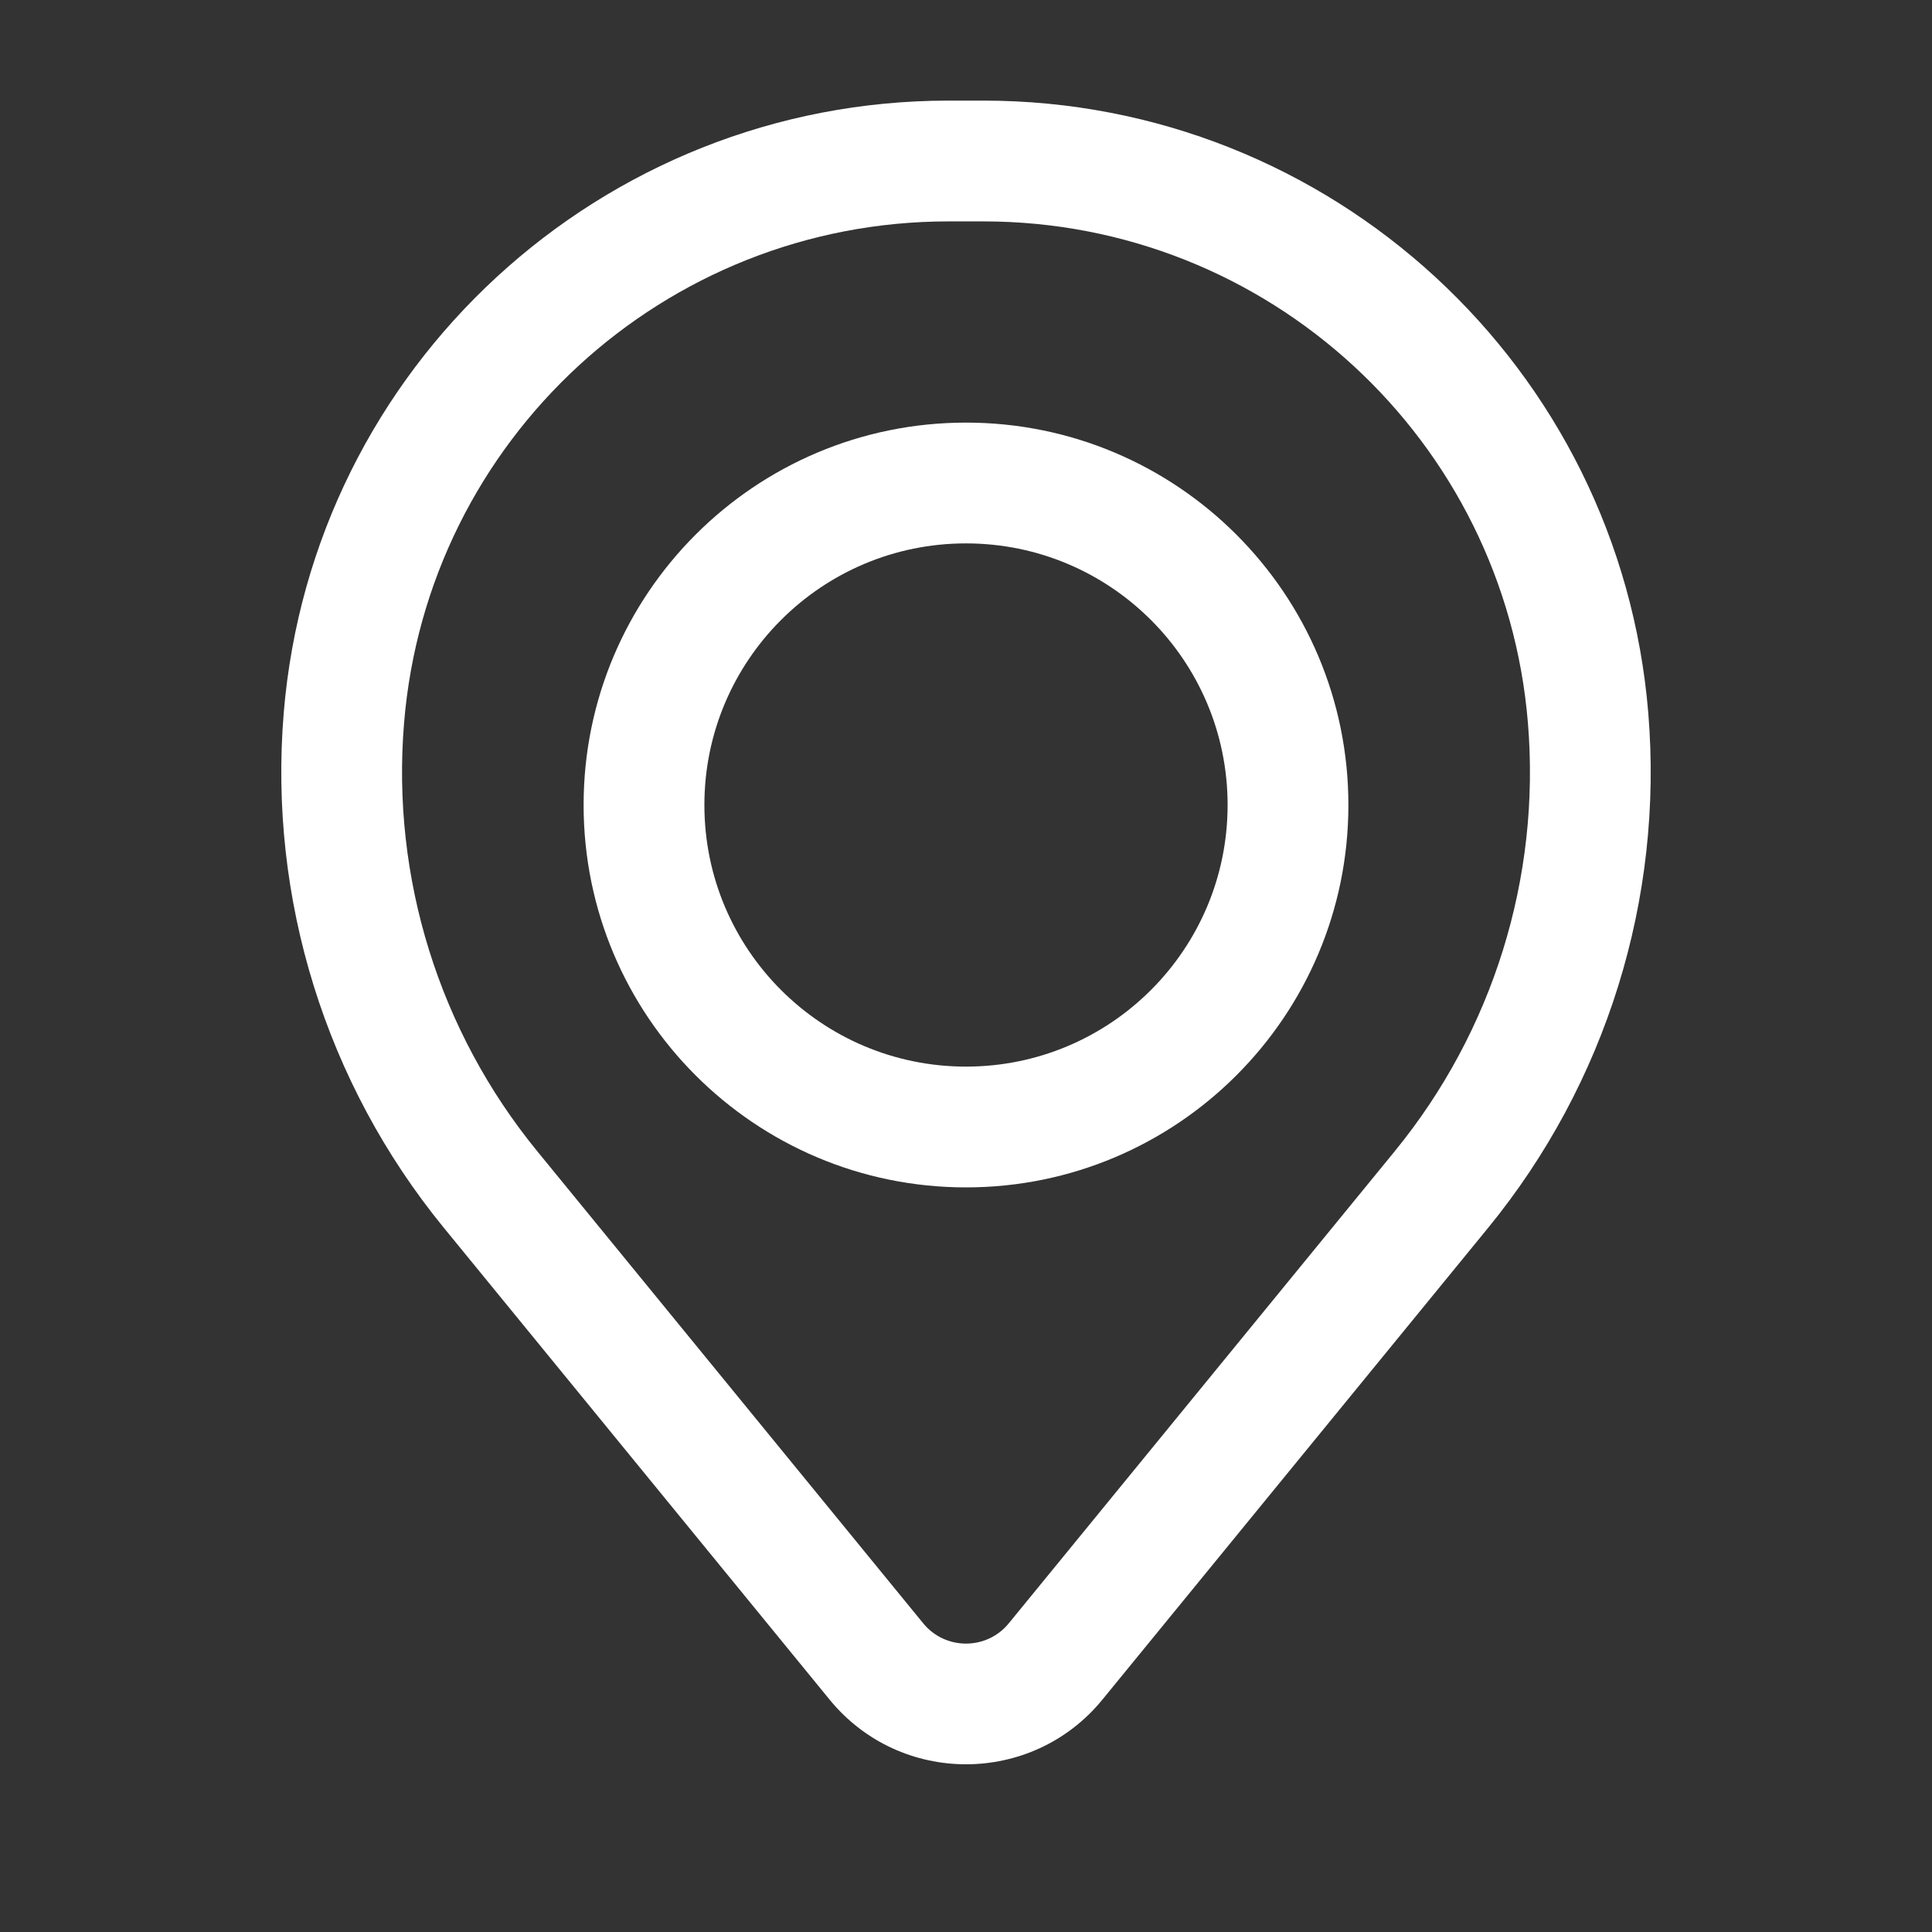 <svg width="27px" height="27px" viewBox="0 0 27 27" fill="none" xmlns="http://www.w3.org/2000/svg">
<rect x="0" y="0" width="27" height="27" fill="#333333" stroke="none"/>
<path fill-rule="evenodd" clip-rule="evenodd" d="M8.156 11.25C8.156 8.299 10.549 5.906 13.5 5.906C16.451 5.906 18.844 8.299 18.844 11.25C18.844 14.201 16.451 16.594 13.5 16.594C10.549 16.594 8.156 14.201 8.156 11.25ZM13.5 7.594C11.481 7.594 9.844 9.231 9.844 11.25C9.844 13.269 11.481 14.906 13.5 14.906C15.519 14.906 17.156 13.269 17.156 11.25C17.156 9.231 15.519 7.594 13.5 7.594Z" fill="white"/>
<path fill-rule="evenodd" clip-rule="evenodd" d="M3.965 9.964C4.364 5.128 8.405 1.406 13.257 1.406H13.743C18.595 1.406 22.637 5.128 23.035 9.964C23.249 12.562 22.447 15.141 20.797 17.159L15.405 23.754C14.42 24.957 12.58 24.957 11.595 23.754L6.203 17.159C4.553 15.141 3.751 12.562 3.965 9.964ZM13.257 3.094C9.283 3.094 5.973 6.142 5.647 10.103C5.468 12.265 6.136 14.412 7.51 16.091L12.902 22.686C13.211 23.064 13.789 23.064 14.098 22.686L19.49 16.091C20.864 14.412 21.532 12.265 21.353 10.103C21.027 6.142 17.717 3.094 13.743 3.094H13.257Z" fill="white"/>
</svg>
